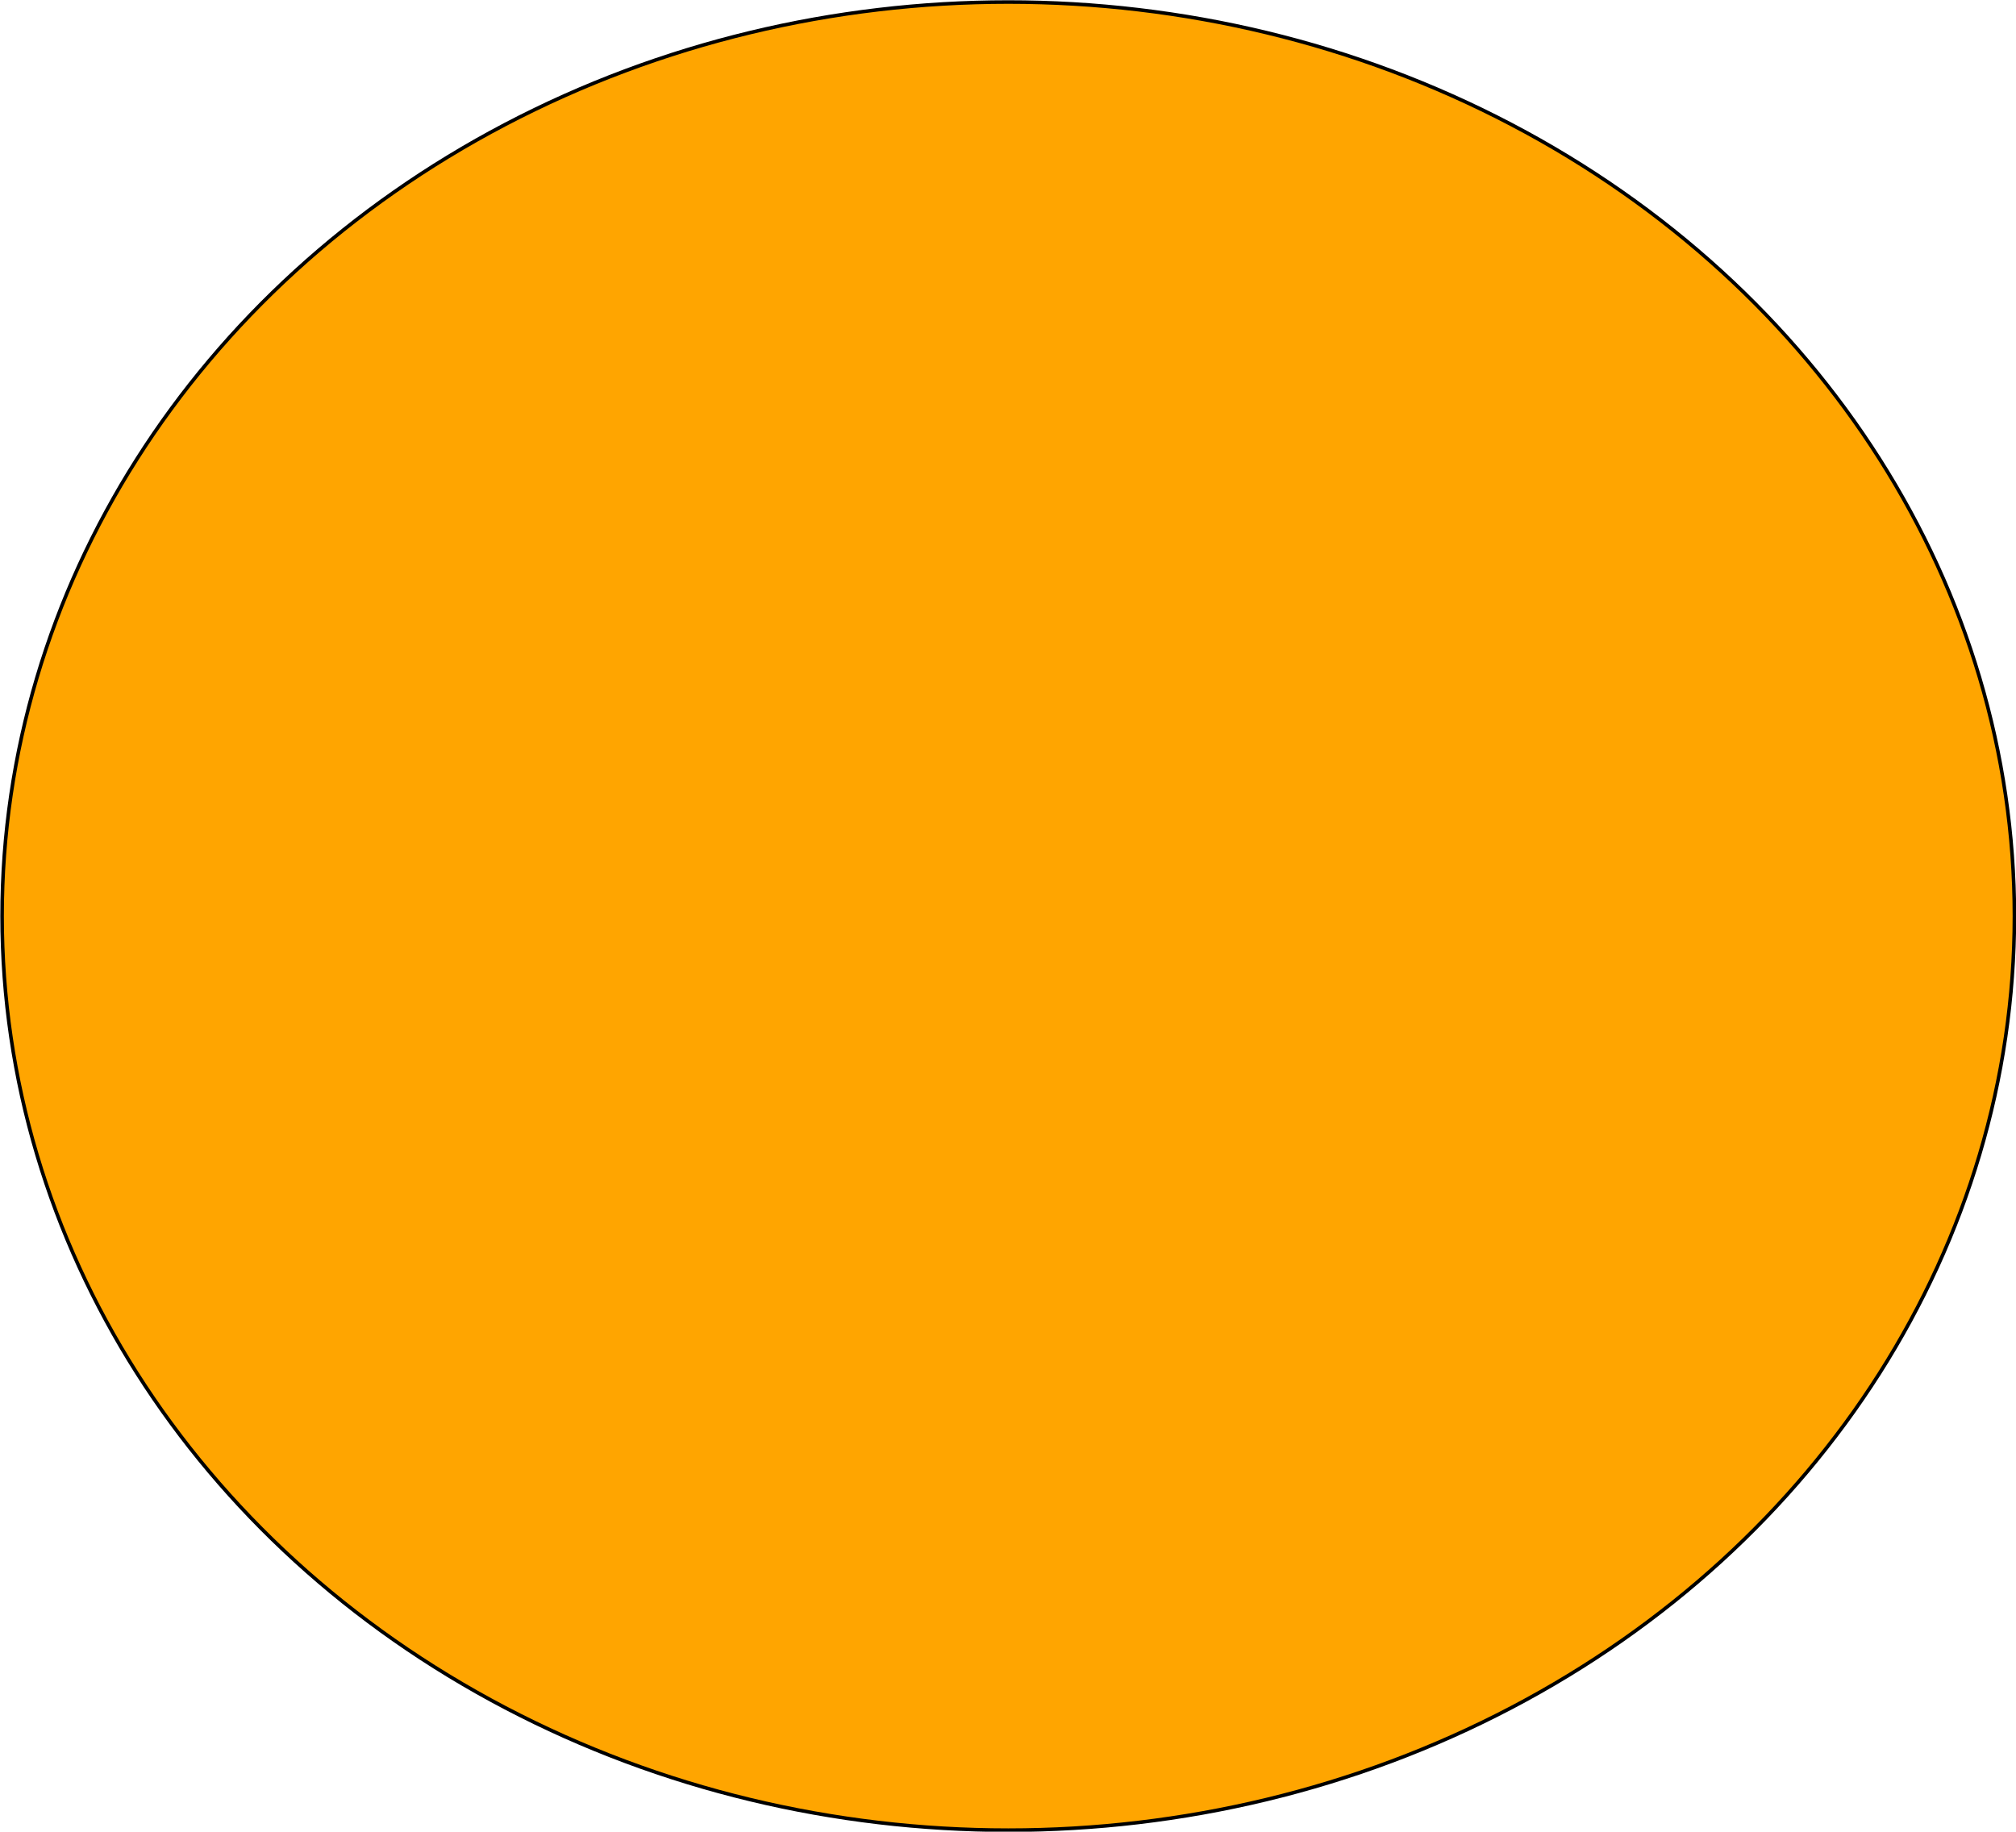 <?xml version="1.0" encoding="UTF-8" standalone="no"?>
<!-- Created with Inkscape (http://www.inkscape.org/) -->

<svg
   width="14.985"
   height="13.616"
   viewBox="0 0 3.965 3.603"
   version="1.1"
   id="svg1"
   inkscape:version="1.4 (86a8ad7, 2024-10-11)"
   sodipodi:docname="some_points.svg"
   xmlns:inkscape="http://www.inkscape.org/namespaces/inkscape"
   xmlns:sodipodi="http://sodipodi.sourceforge.net/DTD/sodipodi-0.dtd"
   xmlns="http://www.w3.org/2000/svg"
   xmlns:svg="http://www.w3.org/2000/svg">
  <sodipodi:namedview
     id="namedview1"
     pagecolor="#ffffff"
     bordercolor="#000000"
     borderopacity="0.25"
     inkscape:showpageshadow="2"
     inkscape:pageopacity="0.0"
     inkscape:pagecheckerboard="true"
     inkscape:deskcolor="#d1d1d1"
     inkscape:document-units="mm"
     showborder="true"
     inkscape:zoom="22.036139"
     inkscape:cx="2.01941"
     inkscape:cy="4.87835"
     inkscape:window-width="1920"
     inkscape:window-height="991"
     inkscape:window-x="-9"
     inkscape:window-y="-9"
     inkscape:window-maximized="1"
     inkscape:current-layer="layer1" />
  <defs
     id="defs1" />
  <g
     inkscape:label="Taso 1"
     inkscape:groupmode="layer"
     id="layer1"
     transform="translate(-78.33,-122.707)">
    <ellipse
       style="fill:#ffa500;stroke:#000000;stroke-width:0.007;stroke-opacity:1"
       id="path5"
       cx="80.313"
       cy="124.509"
       rx="1.979"
       ry="1.798" />
  </g>
</svg>
